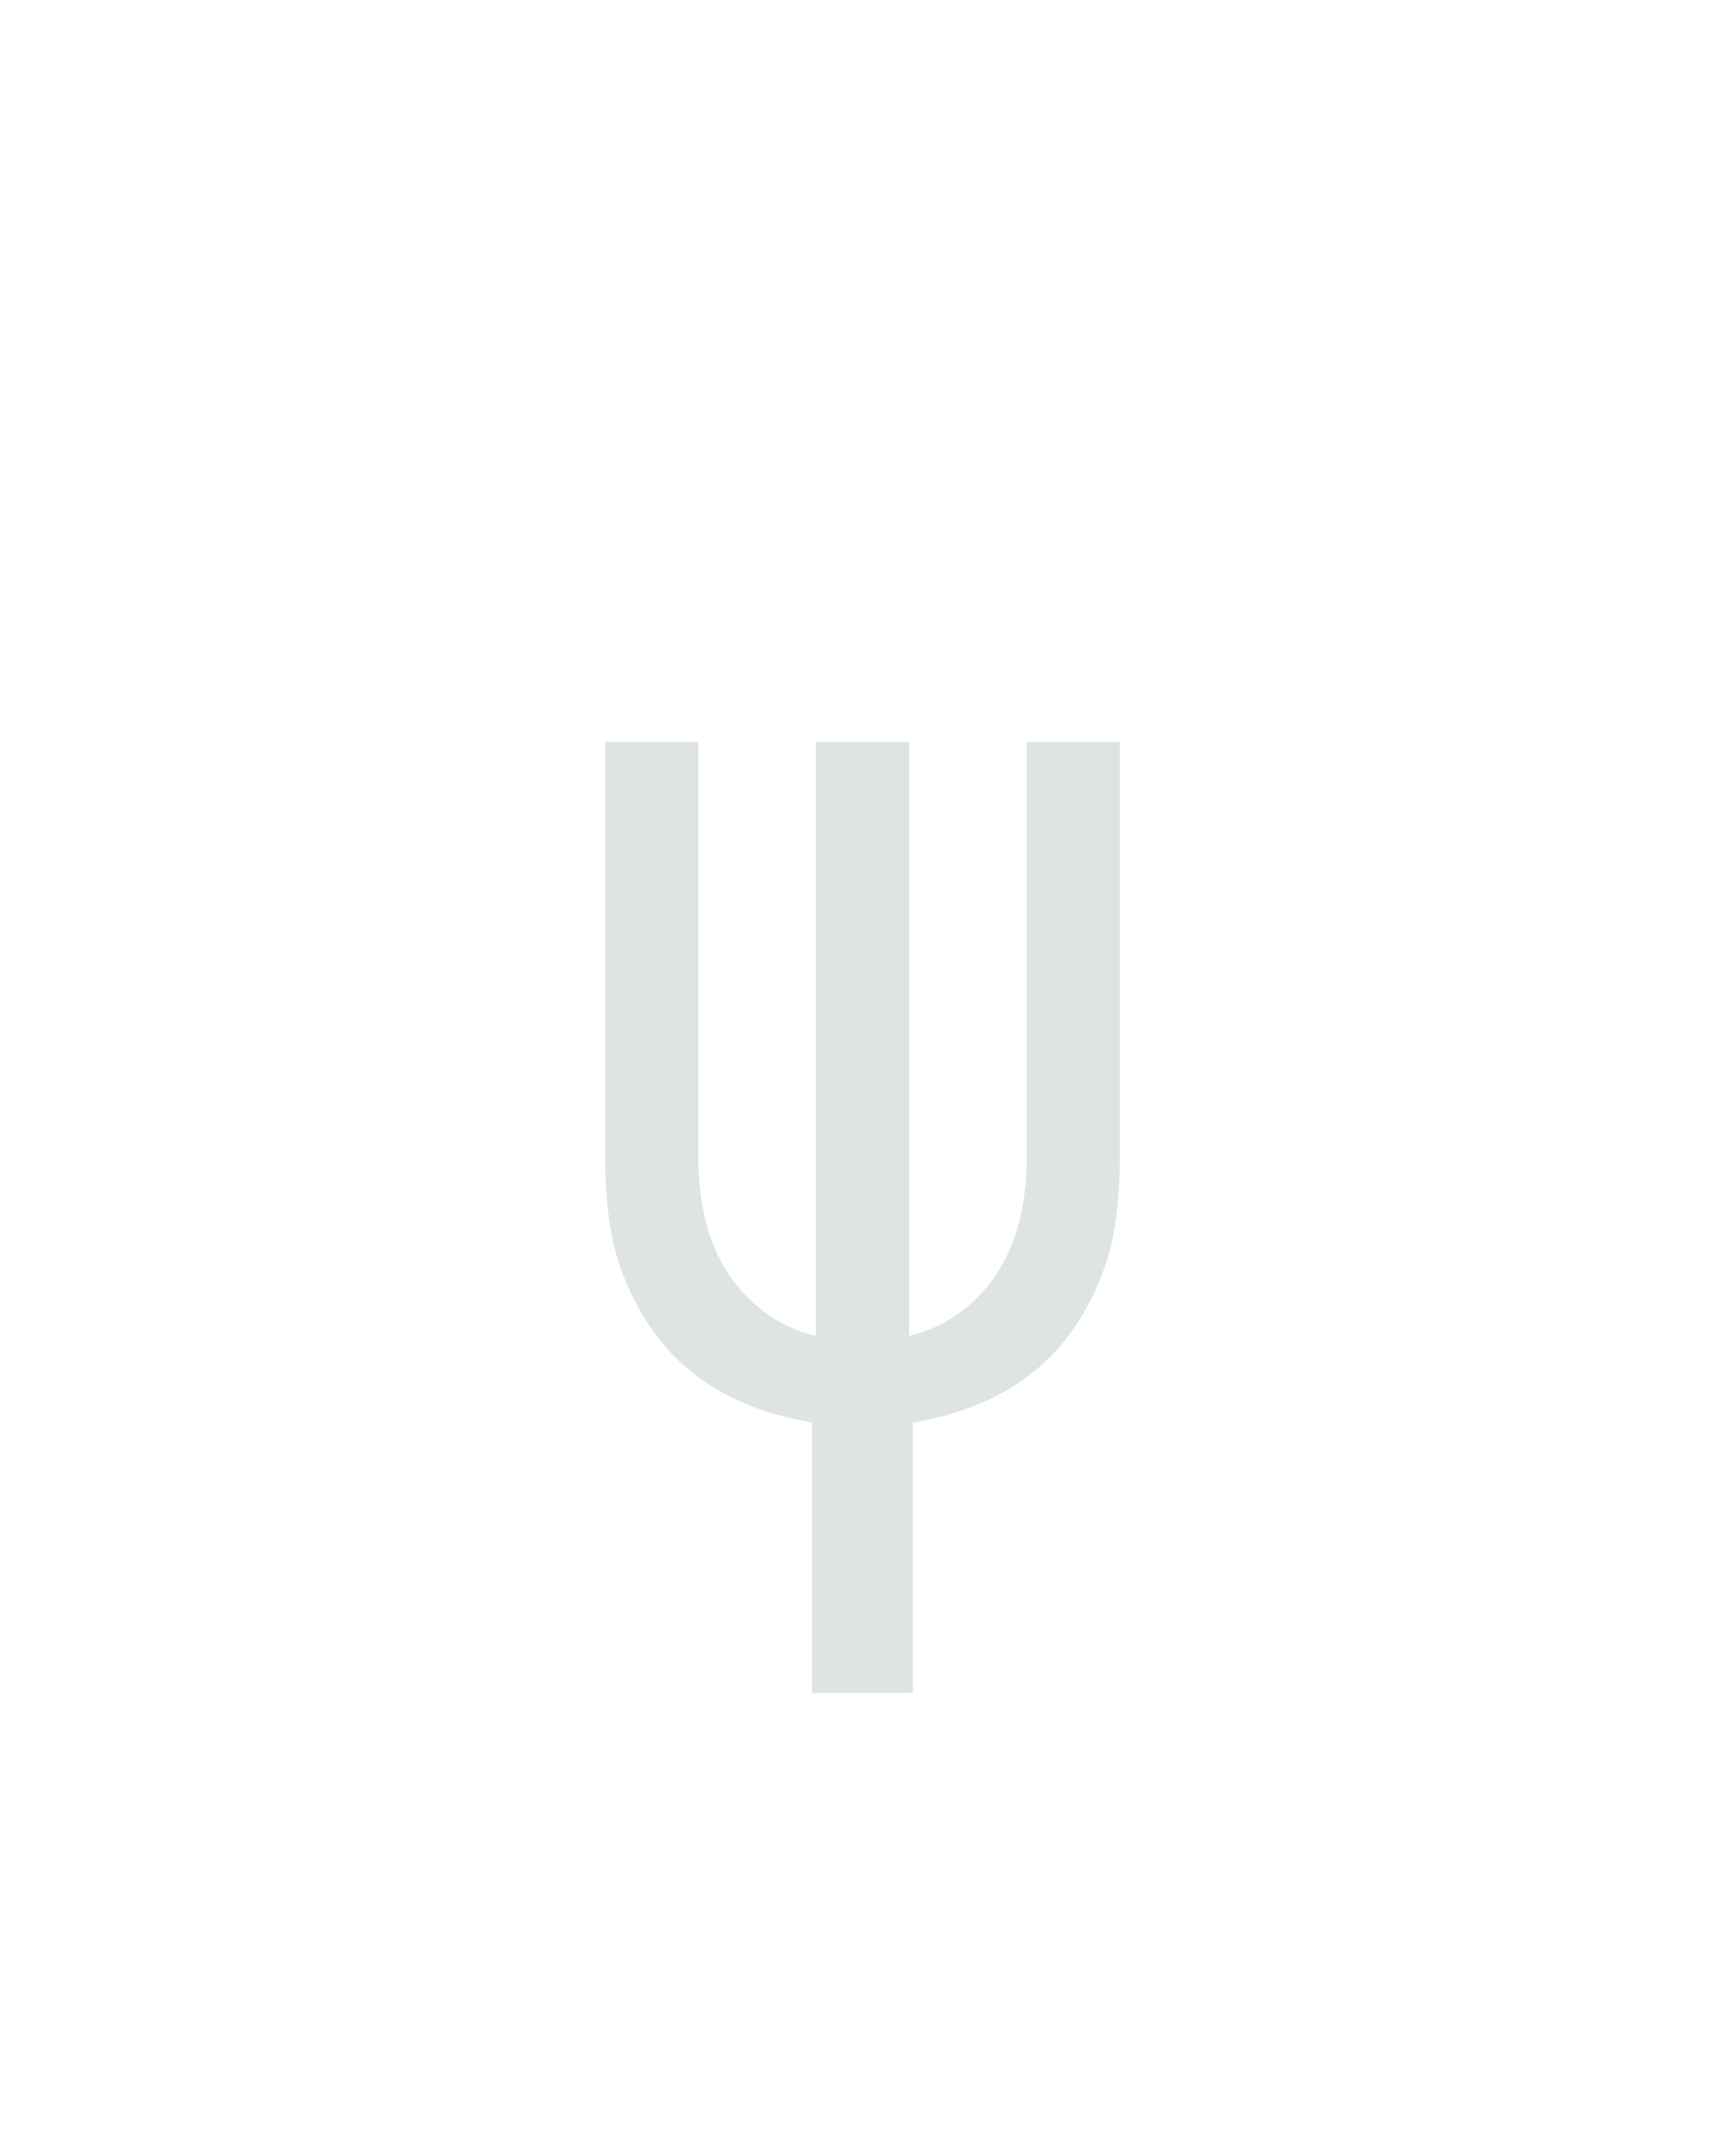 <?xml version="1.0" encoding="UTF-8" standalone="no"?>
<svg height="160" viewBox="0 0 128 160" width="128" xmlns="http://www.w3.org/2000/svg">
<defs>
<path d="M 211 215 L 211 6 Q 187 2 164.5 -6.5 Q 142 -15 122.5 -29.5 Q 103 -44 89 -63.5 Q 75 -83 66 -105.5 Q 57 -128 54 -152 Q 51 -176 51 -200 L 51 -520 L 123 -520 L 123 -200 Q 123 -177 127.5 -155 Q 132 -133 143.5 -113.5 Q 155 -94 173.5 -80 Q 192 -66 214 -61 L 214 -520 L 286 -520 L 286 -61 Q 308 -66 326.5 -80 Q 345 -94 356.5 -113.5 Q 368 -133 372.5 -155 Q 377 -177 377 -200 L 377 -520 L 449 -520 L 449 -200 Q 449 -176 446 -152 Q 443 -128 434 -105.5 Q 425 -83 411 -63.5 Q 397 -44 377.5 -29.5 Q 358 -15 335.5 -6.5 Q 313 2 289 6 L 289 215 Z " id="path1"/>
</defs>
<g>
<g data-source-text="ψ" fill="#dee4e3" transform="translate(40 104.992) rotate(0) scale(0.096)">
<use href="#path1" transform="translate(0 0)"/>
</g>
</g>
</svg>